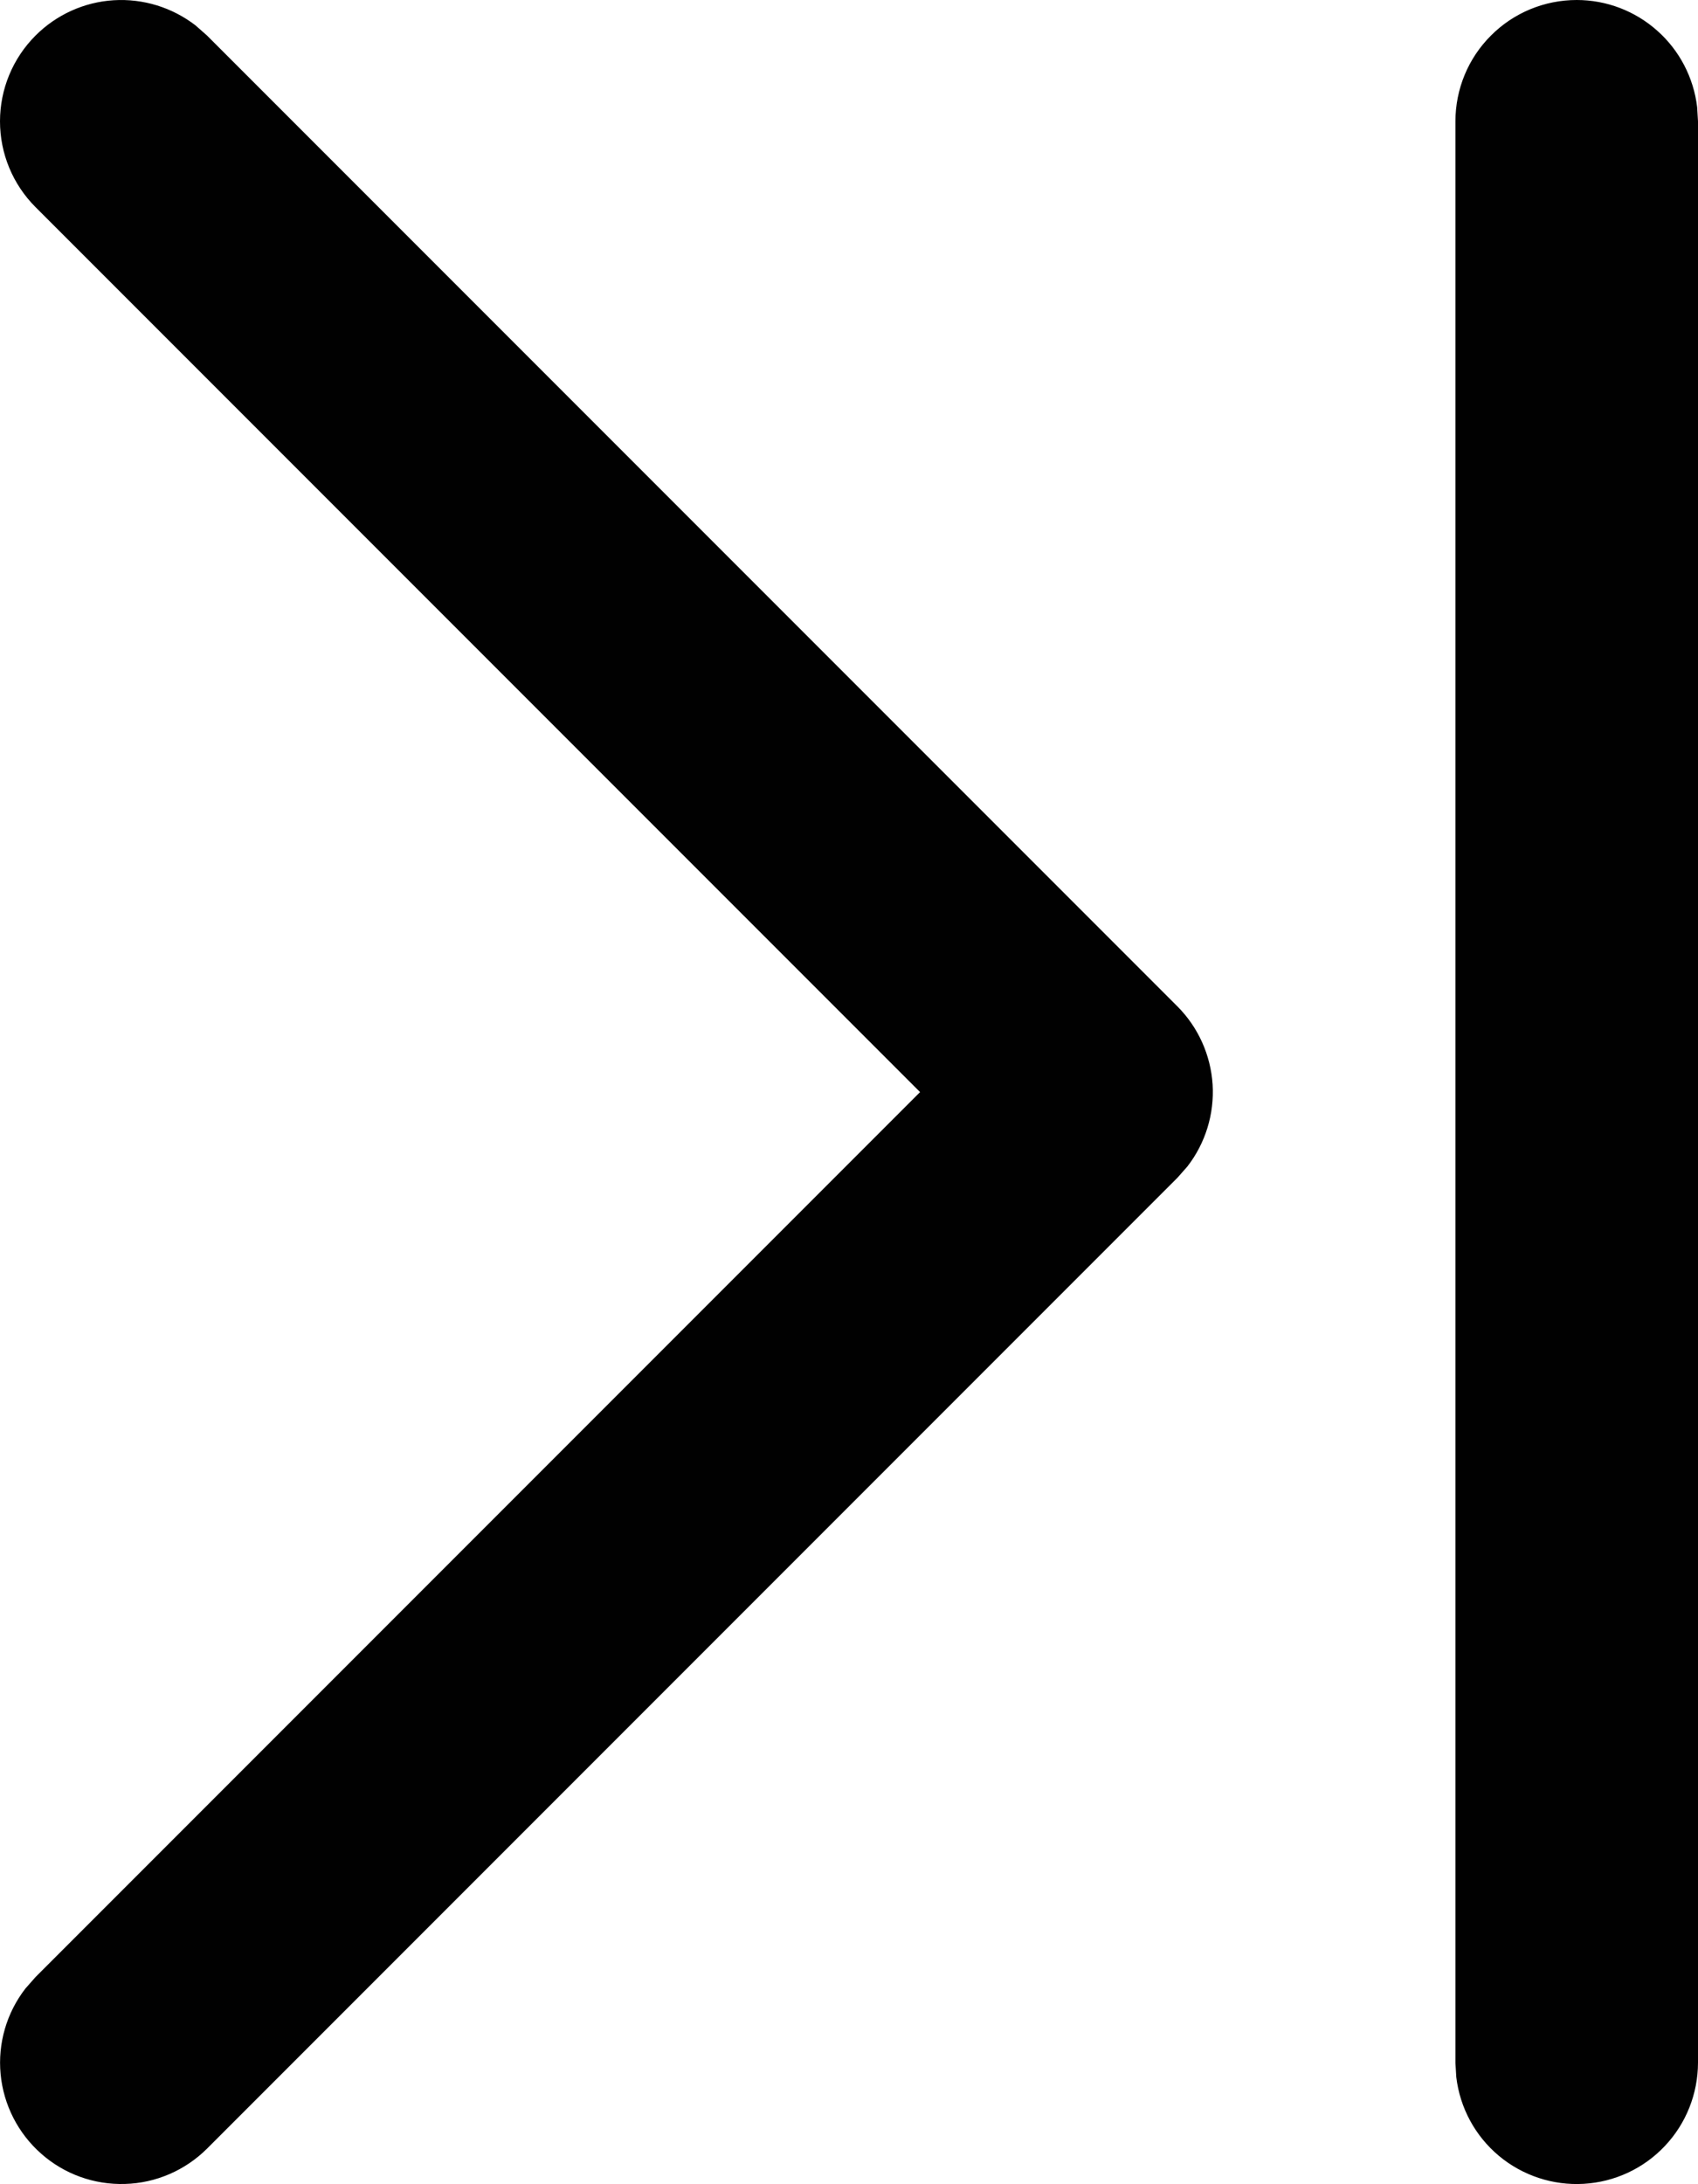 <svg width="14" height="18" viewBox="0 0 14 18" fill="none" xmlns="http://www.w3.org/2000/svg">
<path d="M13 0C13.245 3.23106e-05 13.481 0.09 13.664 0.253C13.847 0.415 13.964 0.64 13.993 0.883L14 1V17C13.999 17.255 13.902 17.5 13.727 17.685C13.552 17.871 13.313 17.982 13.058 17.997C12.804 18.012 12.553 17.929 12.358 17.766C12.162 17.602 12.037 17.37 12.007 17.117L12 17V1C12 0.735 12.105 0.48 12.293 0.293C12.48 0.105 12.735 0 13 0ZM0.293 0.293C0.465 0.121 0.694 0.017 0.937 0.002C1.18 -0.013 1.42 0.061 1.613 0.21L1.707 0.293L9.707 8.293C9.879 8.465 9.982 8.694 9.998 8.937C10.013 9.18 9.939 9.421 9.79 9.613L9.707 9.707L1.707 17.707C1.527 17.886 1.285 17.991 1.031 17.998C0.777 18.006 0.53 17.917 0.34 17.749C0.149 17.581 0.029 17.346 0.005 17.093C-0.019 16.841 0.054 16.588 0.21 16.387L0.293 16.293L7.586 9L0.293 1.707C0.105 1.519 0 1.265 0 1C0 0.735 0.105 0.481 0.293 0.293Z" fill="#010101"/>
</svg>
